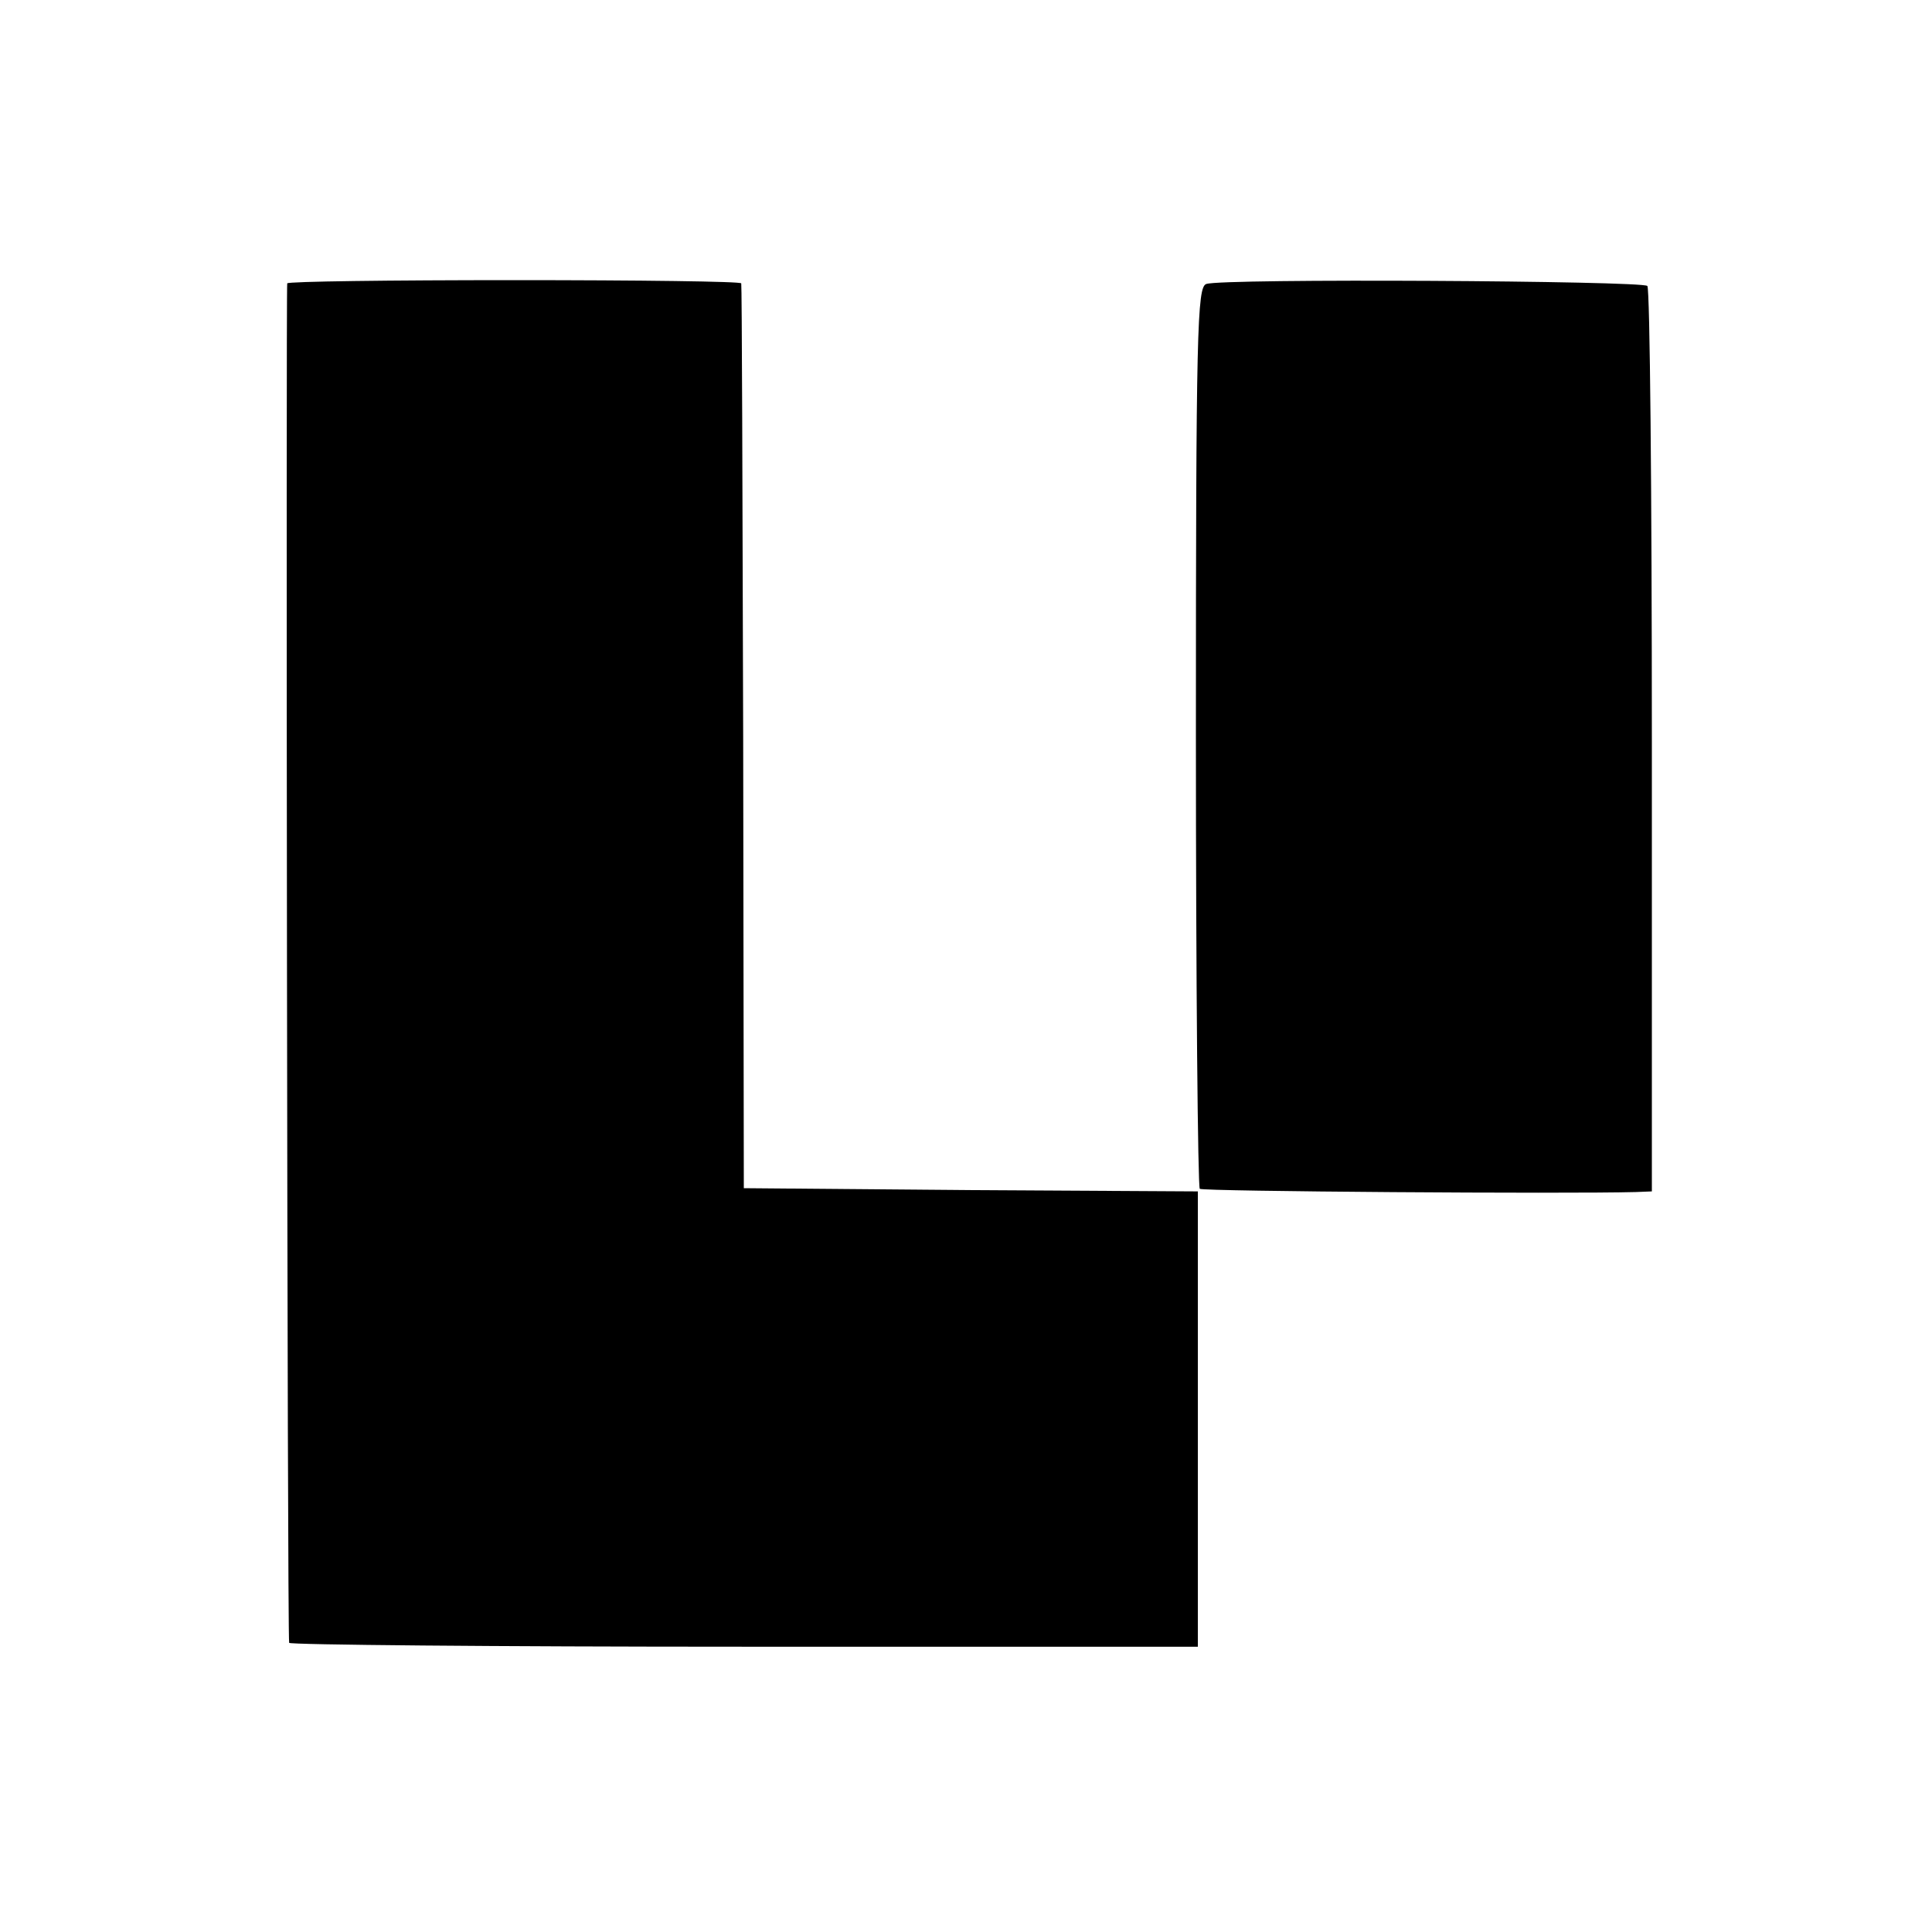<?xml version="1.0" standalone="no"?>
<!DOCTYPE svg PUBLIC "-//W3C//DTD SVG 20010904//EN"
 "http://www.w3.org/TR/2001/REC-SVG-20010904/DTD/svg10.dtd">
<svg version="1.0" xmlns="http://www.w3.org/2000/svg"
 width="300pt" height="300pt" viewBox="0 0 300 300"
 preserveAspectRatio="xMidYMid meet">
<g transform="translate(0,300) scale(0.1,-0.1)"
fill="#000000" stroke="none">
<path d="M446 2560 c-2 -5 0 -2100 3 -2111 0 -3 318 -6 706 -6 l705 0 0 353 0
354 -352 2 -353 3 -1 700 c-1 385 -2 702 -3 705 0 3 -159 5 -352 5 -193 0
-352 -2 -353 -5z"/>
<path d="M1873 2559 c-14 -5 -16 -71 -16 -702 0 -384 3 -700 6 -703 4 -4 568
-8 677 -5 l25 1 0 699 c0 385 -3 703 -7 707 -9 8 -661 12 -685 3z"/>
</g>
</svg>
